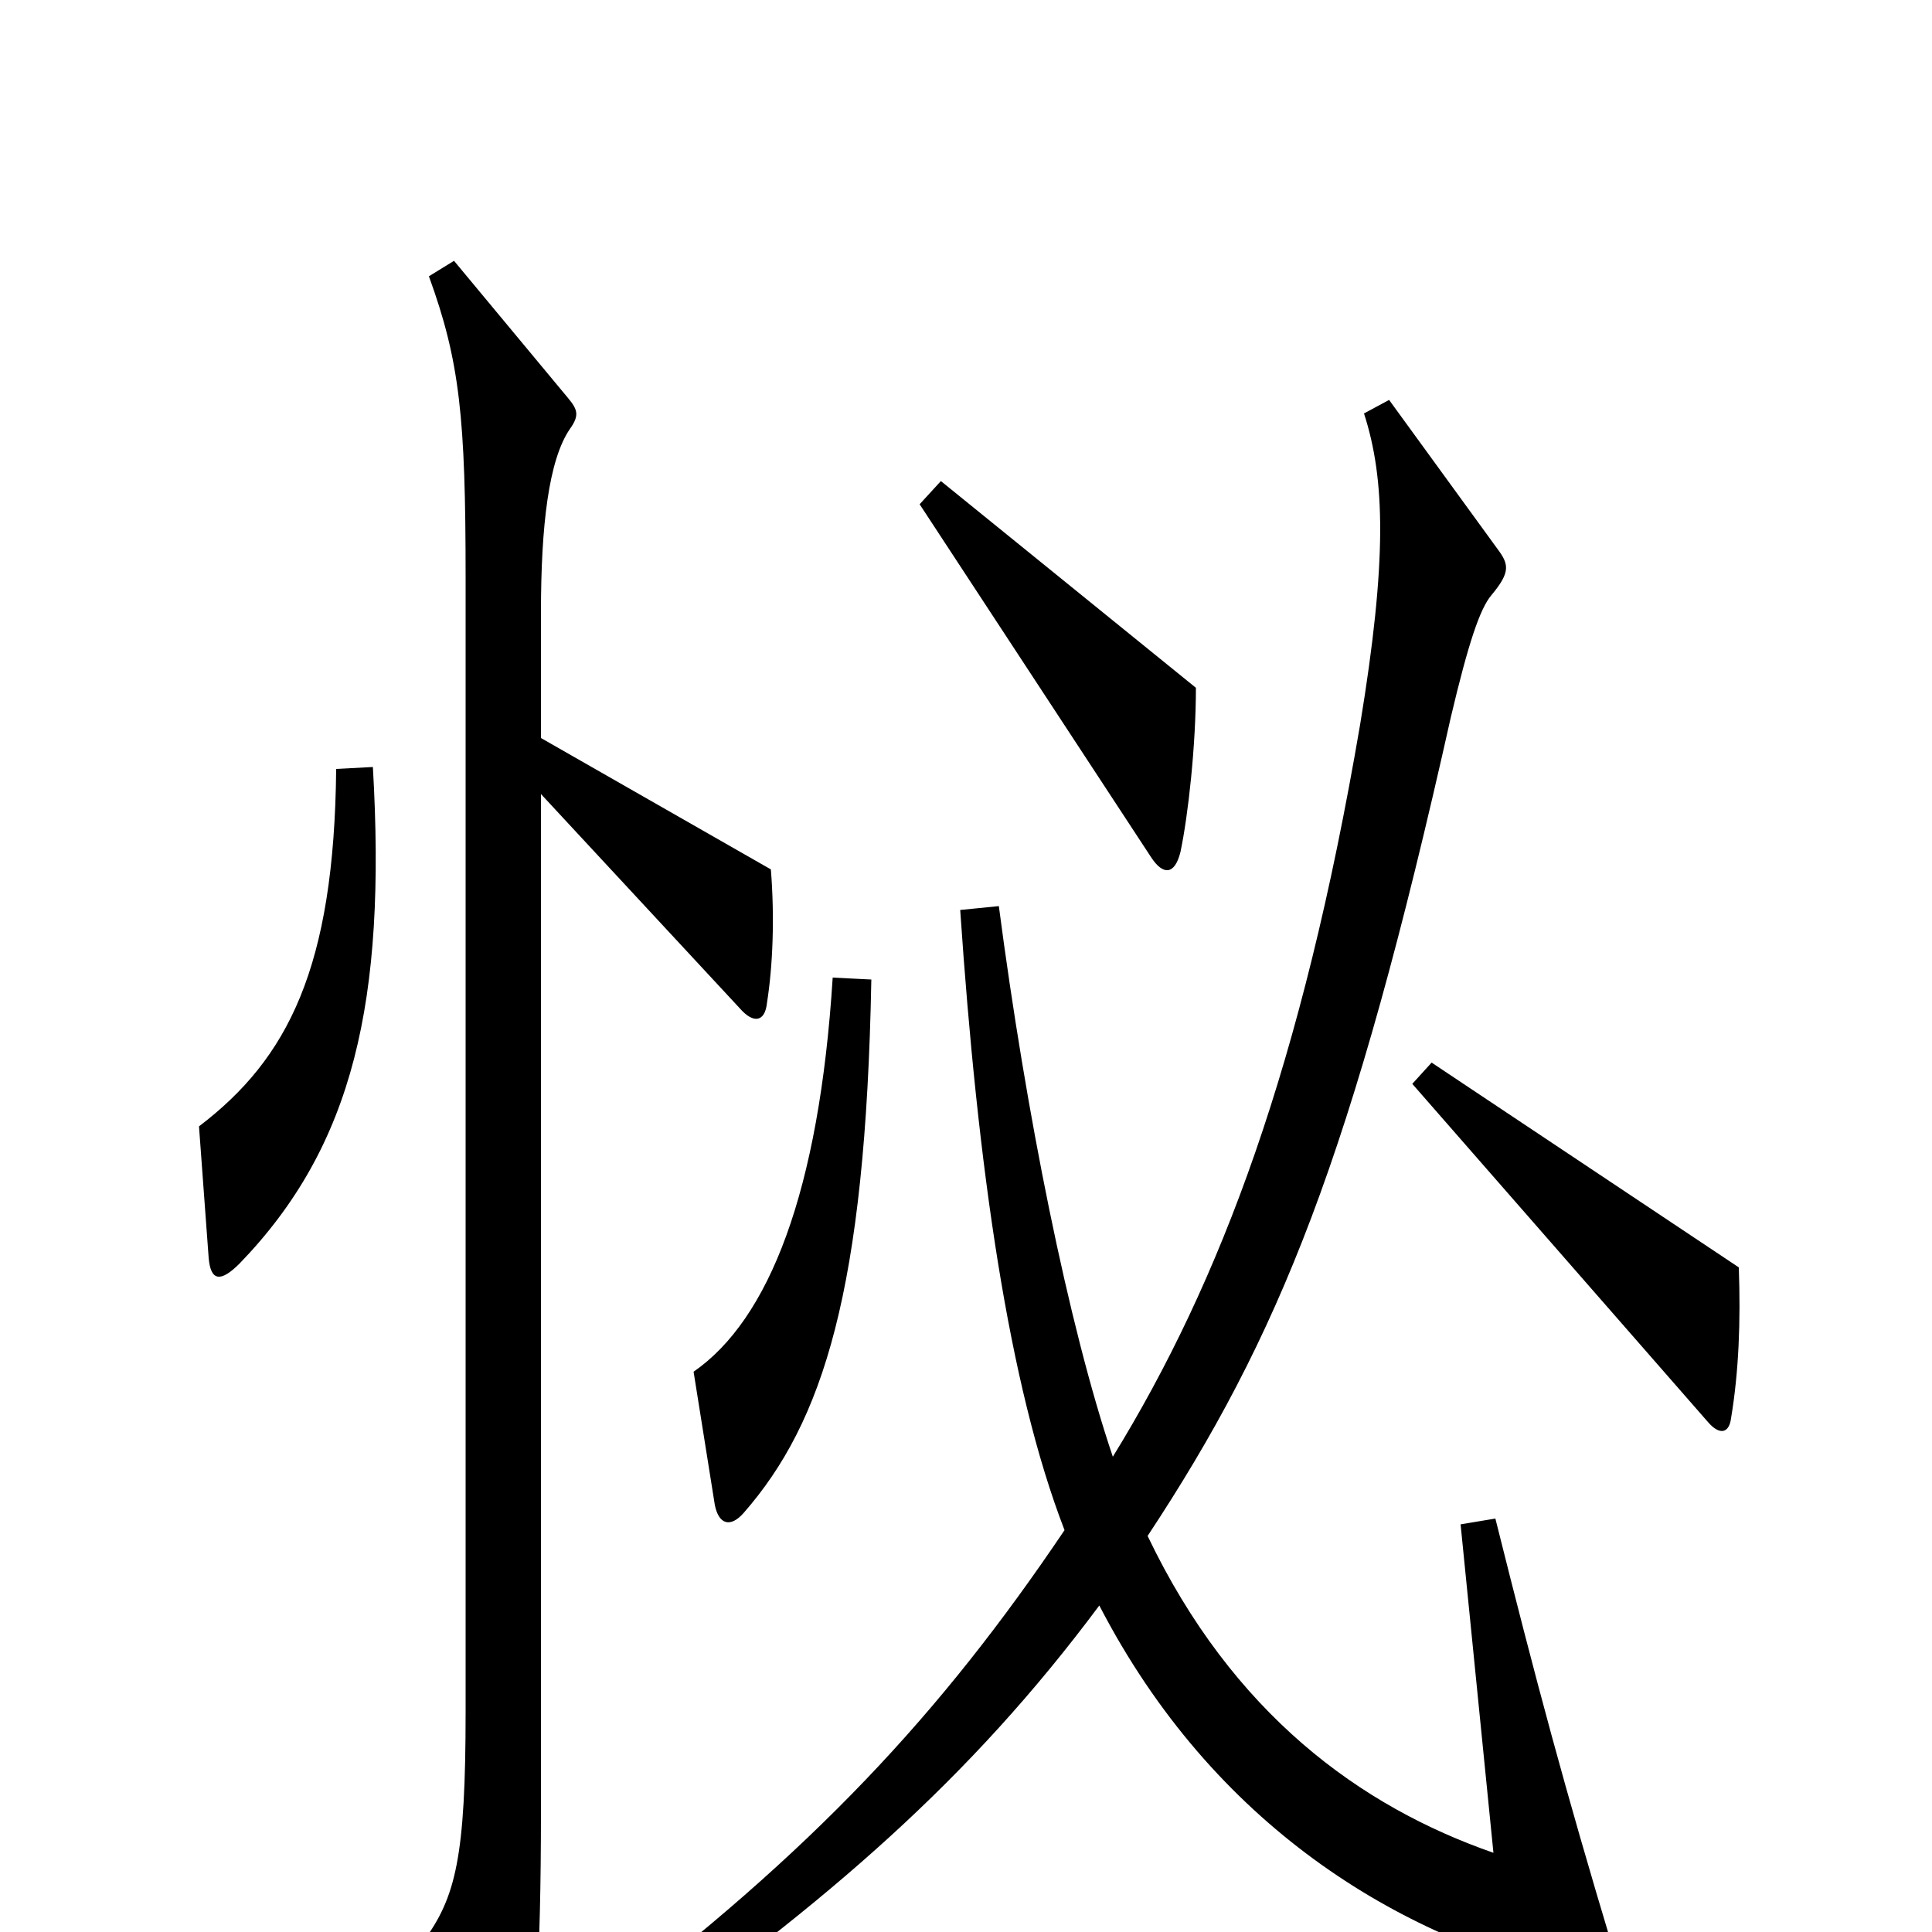<svg xmlns="http://www.w3.org/2000/svg" viewBox="0 -1000 1000 1000">
	<path fill="#000000" d="M619 -644L487 -751L476 -739L596 -556C602 -547 608 -547 611 -559C615 -578 619 -614 619 -644ZM193 -603L174 -602C173 -499 149 -452 103 -417L108 -349C109 -337 114 -336 124 -346C183 -407 200 -482 193 -603ZM399 -550L280 -618V-683C280 -728 284 -762 295 -778C300 -785 299 -788 294 -794L235 -865L222 -857C238 -813 241 -784 241 -701V-114C241 -39 236 -18 219 5L256 85C261 96 268 97 271 83C277 54 280 18 280 -64V-589L383 -478C390 -470 396 -471 397 -481C400 -500 401 -525 399 -550ZM835 9C810 -74 795 -130 774 -214L756 -211L773 -41C704 -65 638 -113 594 -205C662 -308 700 -401 751 -629C760 -667 766 -685 772 -692C782 -704 781 -708 775 -716L719 -793L706 -786C717 -752 718 -710 704 -625C674 -449 632 -337 576 -246C553 -314 531 -424 517 -531L497 -529C506 -396 522 -283 551 -208C487 -113 421 -42 310 42L323 59C429 -16 502 -79 569 -169C628 -55 724 3 816 24C835 29 840 25 835 9ZM900 -344L741 -450L731 -439L884 -264C890 -257 895 -258 896 -266C900 -290 901 -316 900 -344ZM451 -493L431 -494C424 -383 398 -317 359 -290L370 -221C372 -211 378 -209 385 -217C426 -264 448 -332 451 -493Z"/>
</svg>